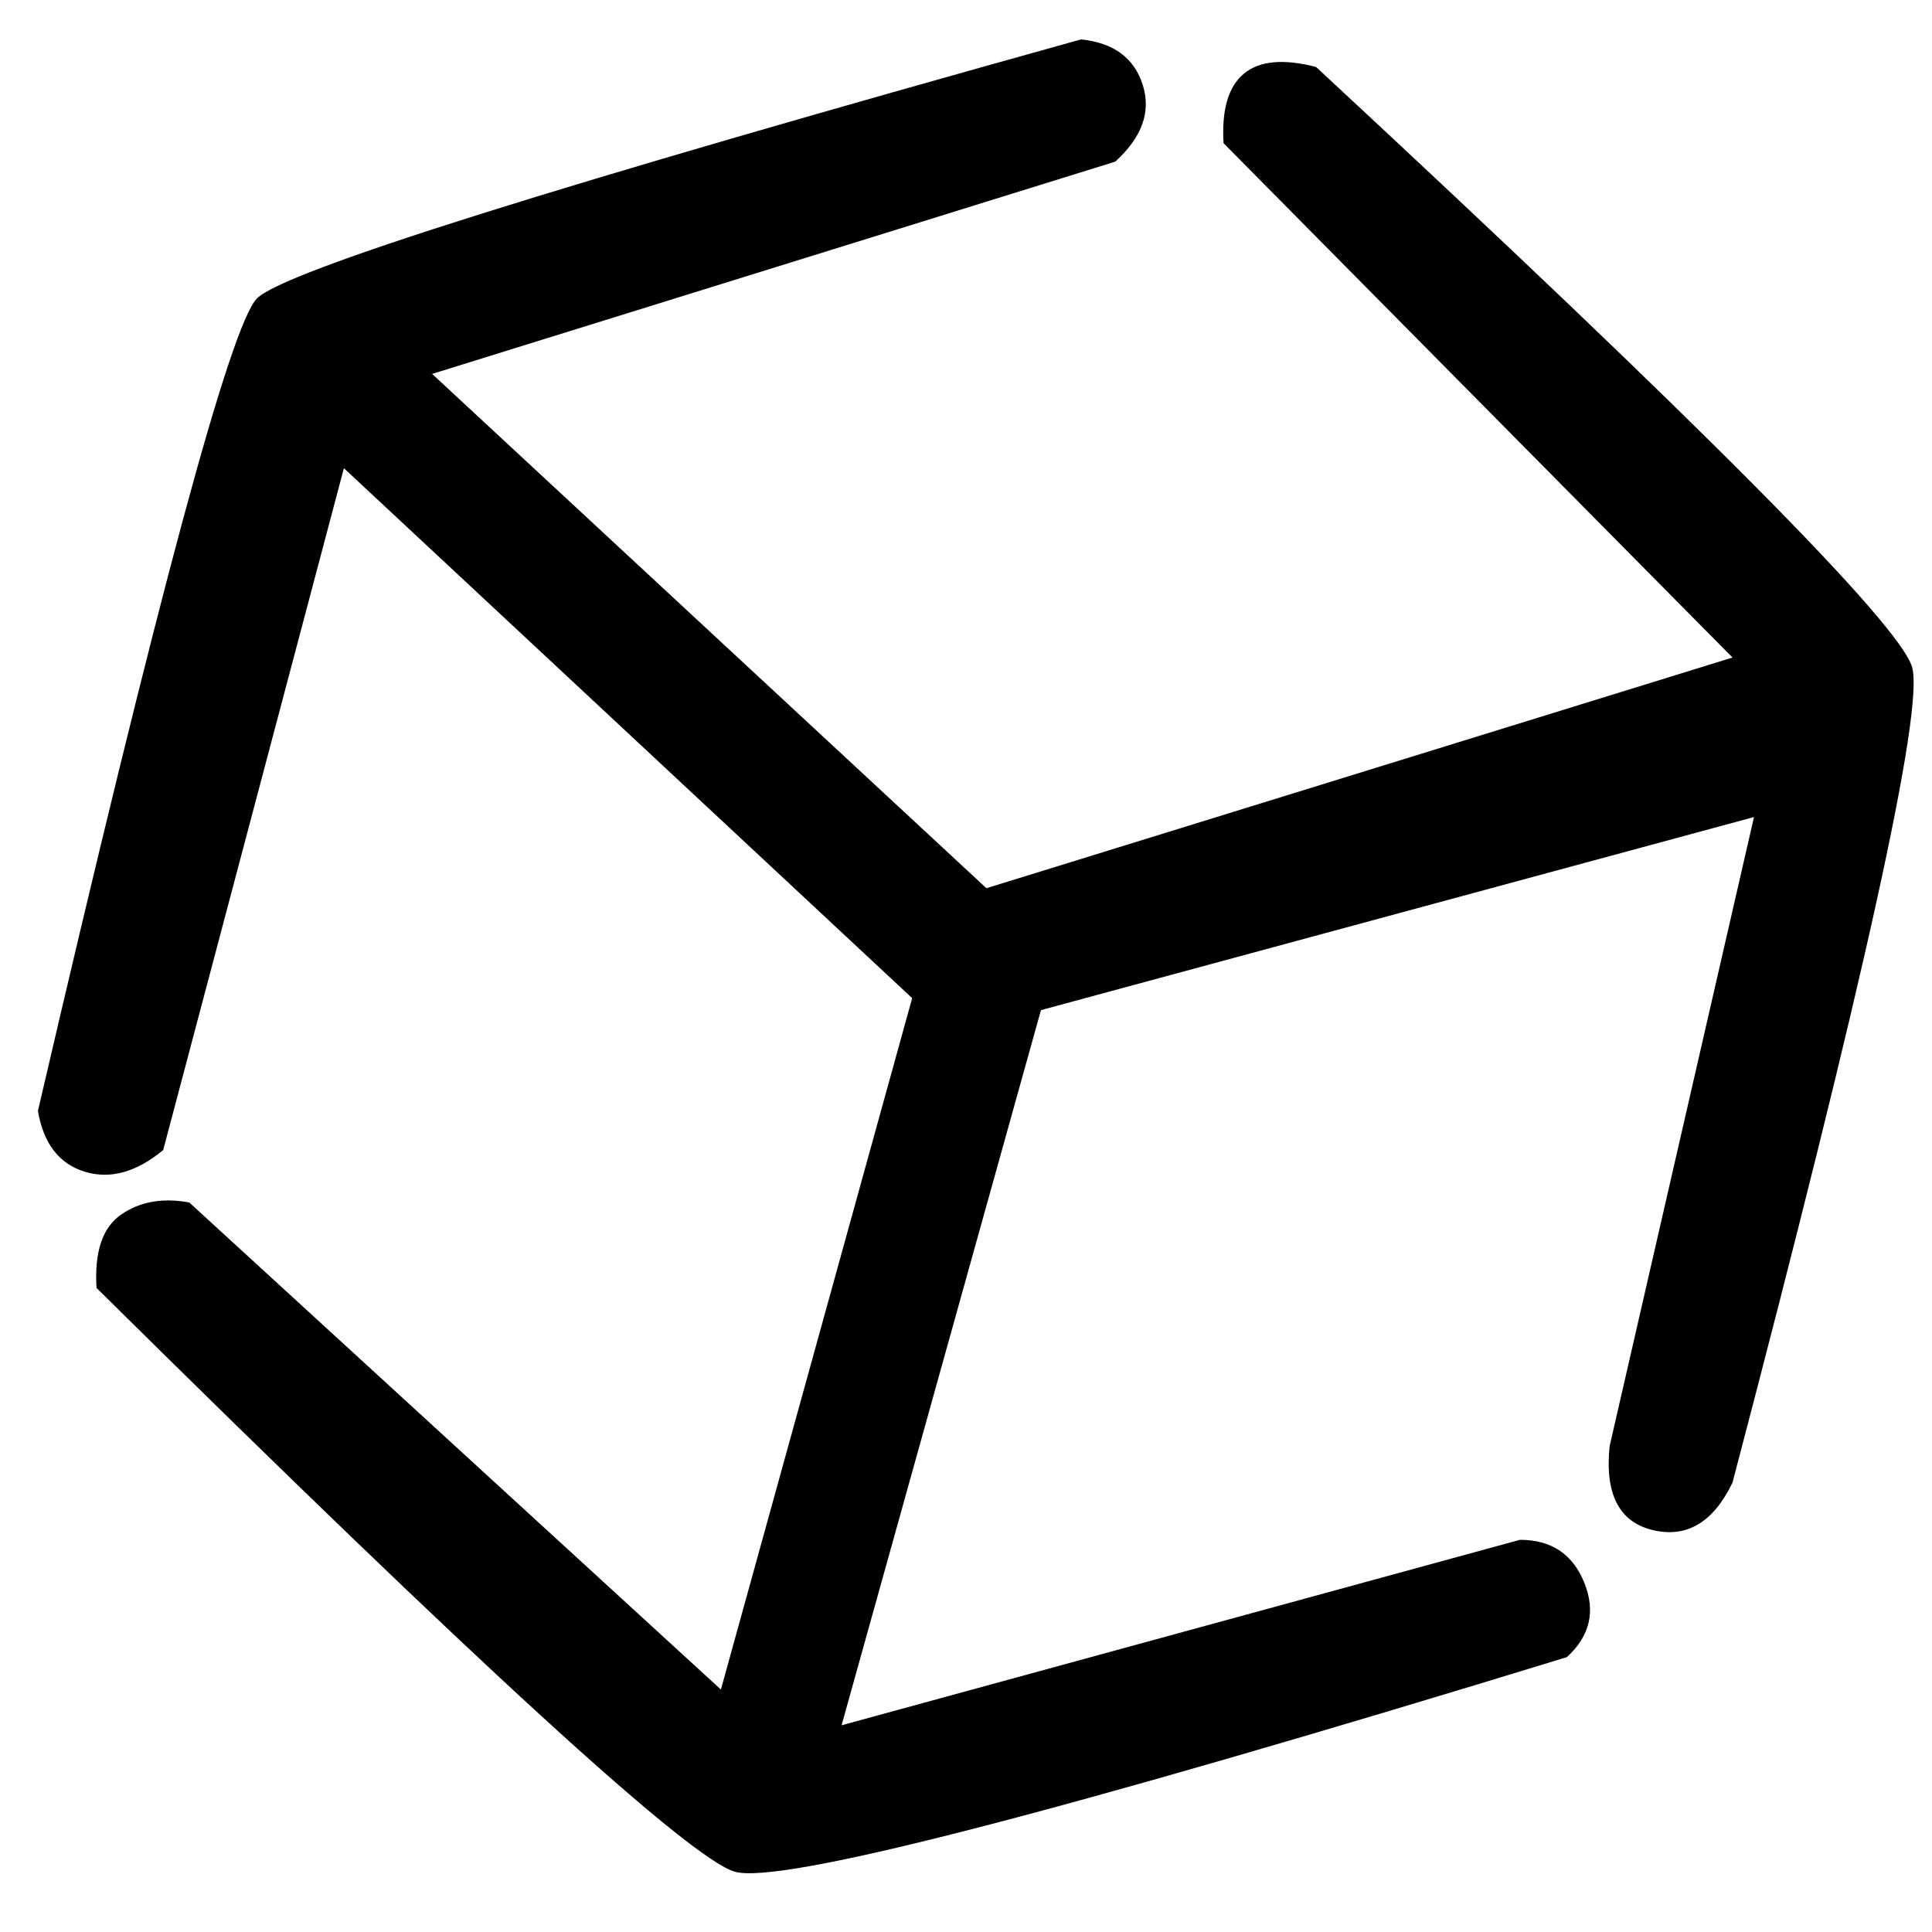 <svg t="1700005943289" class="icon" viewBox="0 0 1024 1024" version="1.1" xmlns="http://www.w3.org/2000/svg" p-id="10543" width="200" height="200"><path d="M51.2 682.667c201.523 199.339 314.3 302.421 338.261 309.385 23.996 6.929 171.008-30.959 441.003-113.732 12.288-11.23 15.36-24.405 9.216-39.526-6.144-15.121-17.476-22.665-34.065-22.665l-359.561 98.304 105.677-379.051 377.924-102.332-76.527 333.483c-2.594 25.395 5.086 40.243 23.006 44.476 17.954 4.233 31.983-4.164 42.121-25.19 69.803-265.489 101.547-409.498 95.232-432.128-6.315-22.562-111.616-128.649-315.938-318.191-17.237-4.471-29.969-3.311-38.229 3.516-8.26 6.827-11.878 19.115-10.82 36.864l269.756 272.623-395.435 122.266L229.035 198.178 591.087 85.675c14.234-12.902 19.115-26.487 14.575-40.721-4.54-14.268-15.428-22.289-32.7-24.064-277.163 77.141-422.775 122.88-436.804 137.318-13.995 14.404-52.702 157.935-116.053 430.592 2.935 17.271 11.162 27.989 24.678 32.188 13.551 4.198 27.443 0.375 41.711-11.435L182.272 248.149l301.193 280.883-101.376 366.455-281.771-258.15c-14.199-2.594-26.249-0.444-36.113 6.417-9.899 6.827-14.234 19.797-13.039 38.878z" fill="currentColor" p-id="10544"></path></svg>